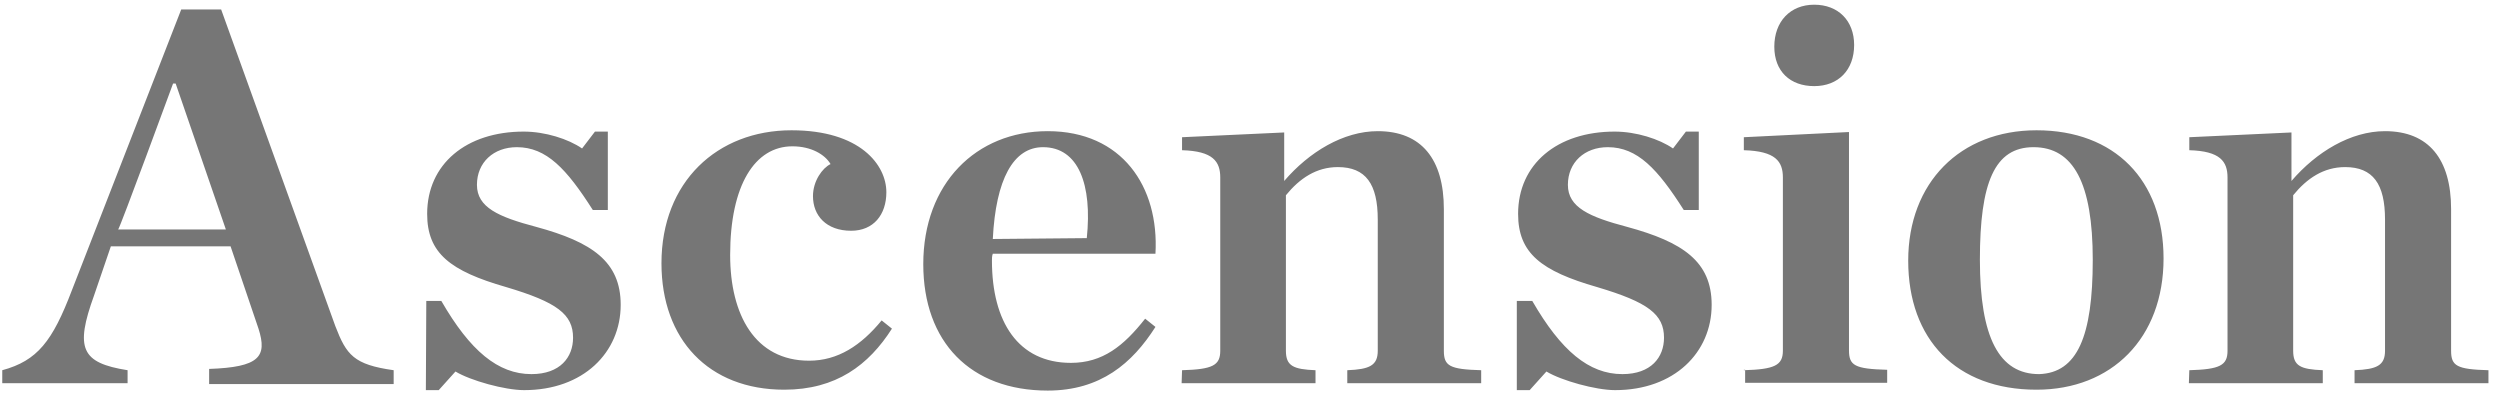 <svg width="116" height="19" viewBox="0 0 116 19" fill="none" xmlns="http://www.w3.org/2000/svg">
<path fill-rule="evenodd" clip-rule="evenodd" d="M4.367 13.702C3.471 16.173 3.769 16.837 5.92 17.178V17.781H0.105V17.178C1.738 16.736 2.435 15.832 3.331 13.481L8.409 0.439H10.261L15.558 15.128C16.076 16.475 16.414 16.917 18.266 17.178V17.821H9.704V17.118C12.033 17.037 12.412 16.555 11.994 15.249L10.699 11.431H5.143L4.367 13.702ZM8.15 3.875H8.031C8.031 3.875 5.542 10.647 5.482 10.647H10.48L8.15 3.875ZM19.78 13.963H20.477C21.811 16.274 23.105 17.359 24.659 17.359C25.993 17.359 26.59 16.575 26.59 15.671C26.59 14.586 25.853 14.023 23.484 13.32C20.895 12.576 19.82 11.752 19.82 9.924C19.82 7.613 21.632 6.106 24.3 6.106C25.296 6.106 26.371 6.447 27.008 6.889L27.606 6.106H28.203V9.743H27.506C26.291 7.834 25.355 6.829 23.982 6.829C22.906 6.829 22.13 7.532 22.13 8.577C22.13 9.622 23.125 10.064 24.878 10.527C27.466 11.23 28.8 12.134 28.8 14.144C28.8 16.354 27.068 18.102 24.32 18.102C23.424 18.102 21.831 17.66 21.134 17.238L20.357 18.102H19.76L19.78 13.963ZM30.692 12.215C30.692 8.437 33.281 6.045 36.726 6.045C39.912 6.045 41.127 7.653 41.127 8.919C41.127 9.964 40.53 10.707 39.494 10.707C38.339 10.707 37.722 10.004 37.722 9.1C37.722 8.397 38.16 7.794 38.538 7.613C38.279 7.171 37.642 6.789 36.766 6.789C35.033 6.789 33.879 8.577 33.879 11.833C33.879 14.606 35.033 16.736 37.542 16.736C38.877 16.736 39.952 16.033 40.908 14.867L41.386 15.249C40.31 16.937 38.797 18.082 36.388 18.082C32.883 18.082 30.692 15.751 30.692 12.215ZM46.026 12.094C46.026 14.927 47.24 16.837 49.69 16.837C51.163 16.837 52.139 16.053 53.135 14.787L53.613 15.169C52.537 16.857 51.064 18.123 48.614 18.123C45.03 18.123 42.84 15.872 42.84 12.255C42.84 8.517 45.289 6.086 48.614 6.086C52.059 6.086 53.792 8.658 53.613 11.773H46.066C46.026 11.873 46.026 11.993 46.026 12.094ZM50.427 11.049C50.685 8.577 50.048 6.829 48.395 6.829C47.021 6.829 46.205 8.316 46.066 11.089L50.427 11.049ZM54.847 17.178C56.261 17.138 56.62 16.957 56.62 16.274V8.236C56.62 7.492 56.281 7.01 54.847 6.97V6.367L59.587 6.146V8.397C60.742 7.05 62.335 6.086 63.928 6.086C65.959 6.086 66.995 7.392 66.995 9.703V16.274C66.995 16.977 67.253 17.138 68.727 17.178V17.781H62.514V17.178C63.55 17.138 63.928 16.957 63.928 16.274V10.185C63.928 8.537 63.37 7.753 62.076 7.753C61.08 7.753 60.304 8.276 59.666 9.06V16.274C59.666 16.977 60.005 17.138 61.04 17.178V17.781H54.827L54.847 17.178ZM70.4 13.963H71.097C72.431 16.274 73.725 17.359 75.279 17.359C76.613 17.359 77.21 16.575 77.21 15.671C77.21 14.586 76.473 14.023 74.104 13.32C71.515 12.576 70.44 11.752 70.44 9.924C70.44 7.613 72.252 6.106 74.92 6.106C75.916 6.106 76.991 6.447 77.628 6.889L78.226 6.106H78.823V9.743H78.126C76.912 7.834 75.975 6.829 74.602 6.829C73.526 6.829 72.75 7.532 72.75 8.577C72.75 9.622 73.745 10.064 75.498 10.527C78.086 11.23 79.421 12.134 79.421 14.144C79.421 16.354 77.688 18.102 74.94 18.102C74.044 18.102 72.451 17.66 71.754 17.238L70.977 18.102H70.38V13.963H70.4ZM80.914 17.178C82.328 17.138 82.726 16.957 82.726 16.274V8.236C82.726 7.492 82.388 7.01 80.914 6.97V6.367L85.793 6.126V16.254C85.793 16.957 86.052 17.118 87.565 17.158V17.761H80.974V17.158H80.914V17.178ZM82.328 2.167C82.328 1.001 83.065 0.218 84.18 0.218C85.295 0.218 86.032 0.961 86.032 2.087C86.032 3.252 85.295 3.996 84.18 3.996C83.065 3.996 82.328 3.312 82.328 2.167ZM88.541 12.094C88.541 8.477 90.951 6.045 94.495 6.045C98.119 6.045 100.389 8.356 100.389 11.993C100.389 15.691 97.98 18.082 94.495 18.082C90.771 18.082 88.541 15.751 88.541 12.094ZM97.104 12.054C97.104 8.497 96.208 6.829 94.356 6.829C92.543 6.829 91.867 8.477 91.867 12.054C91.867 15.671 92.763 17.359 94.615 17.359C96.387 17.299 97.104 15.611 97.104 12.054ZM101.584 17.178C102.998 17.138 103.357 16.957 103.357 16.274V8.236C103.357 7.492 103.018 7.01 101.584 6.97V6.367L106.324 6.146V8.397C107.479 7.05 109.072 6.086 110.665 6.086C112.696 6.086 113.731 7.392 113.731 9.703V16.274C113.731 16.977 113.99 17.138 115.464 17.178V17.781H109.251V17.178C110.286 17.138 110.665 16.957 110.665 16.274V10.185C110.665 8.537 110.107 7.753 108.813 7.753C107.817 7.753 107.041 8.276 106.403 9.06V16.274C106.403 16.977 106.742 17.138 107.777 17.178V17.781H101.564L101.584 17.178Z" fill="#767676"/>
</svg>
